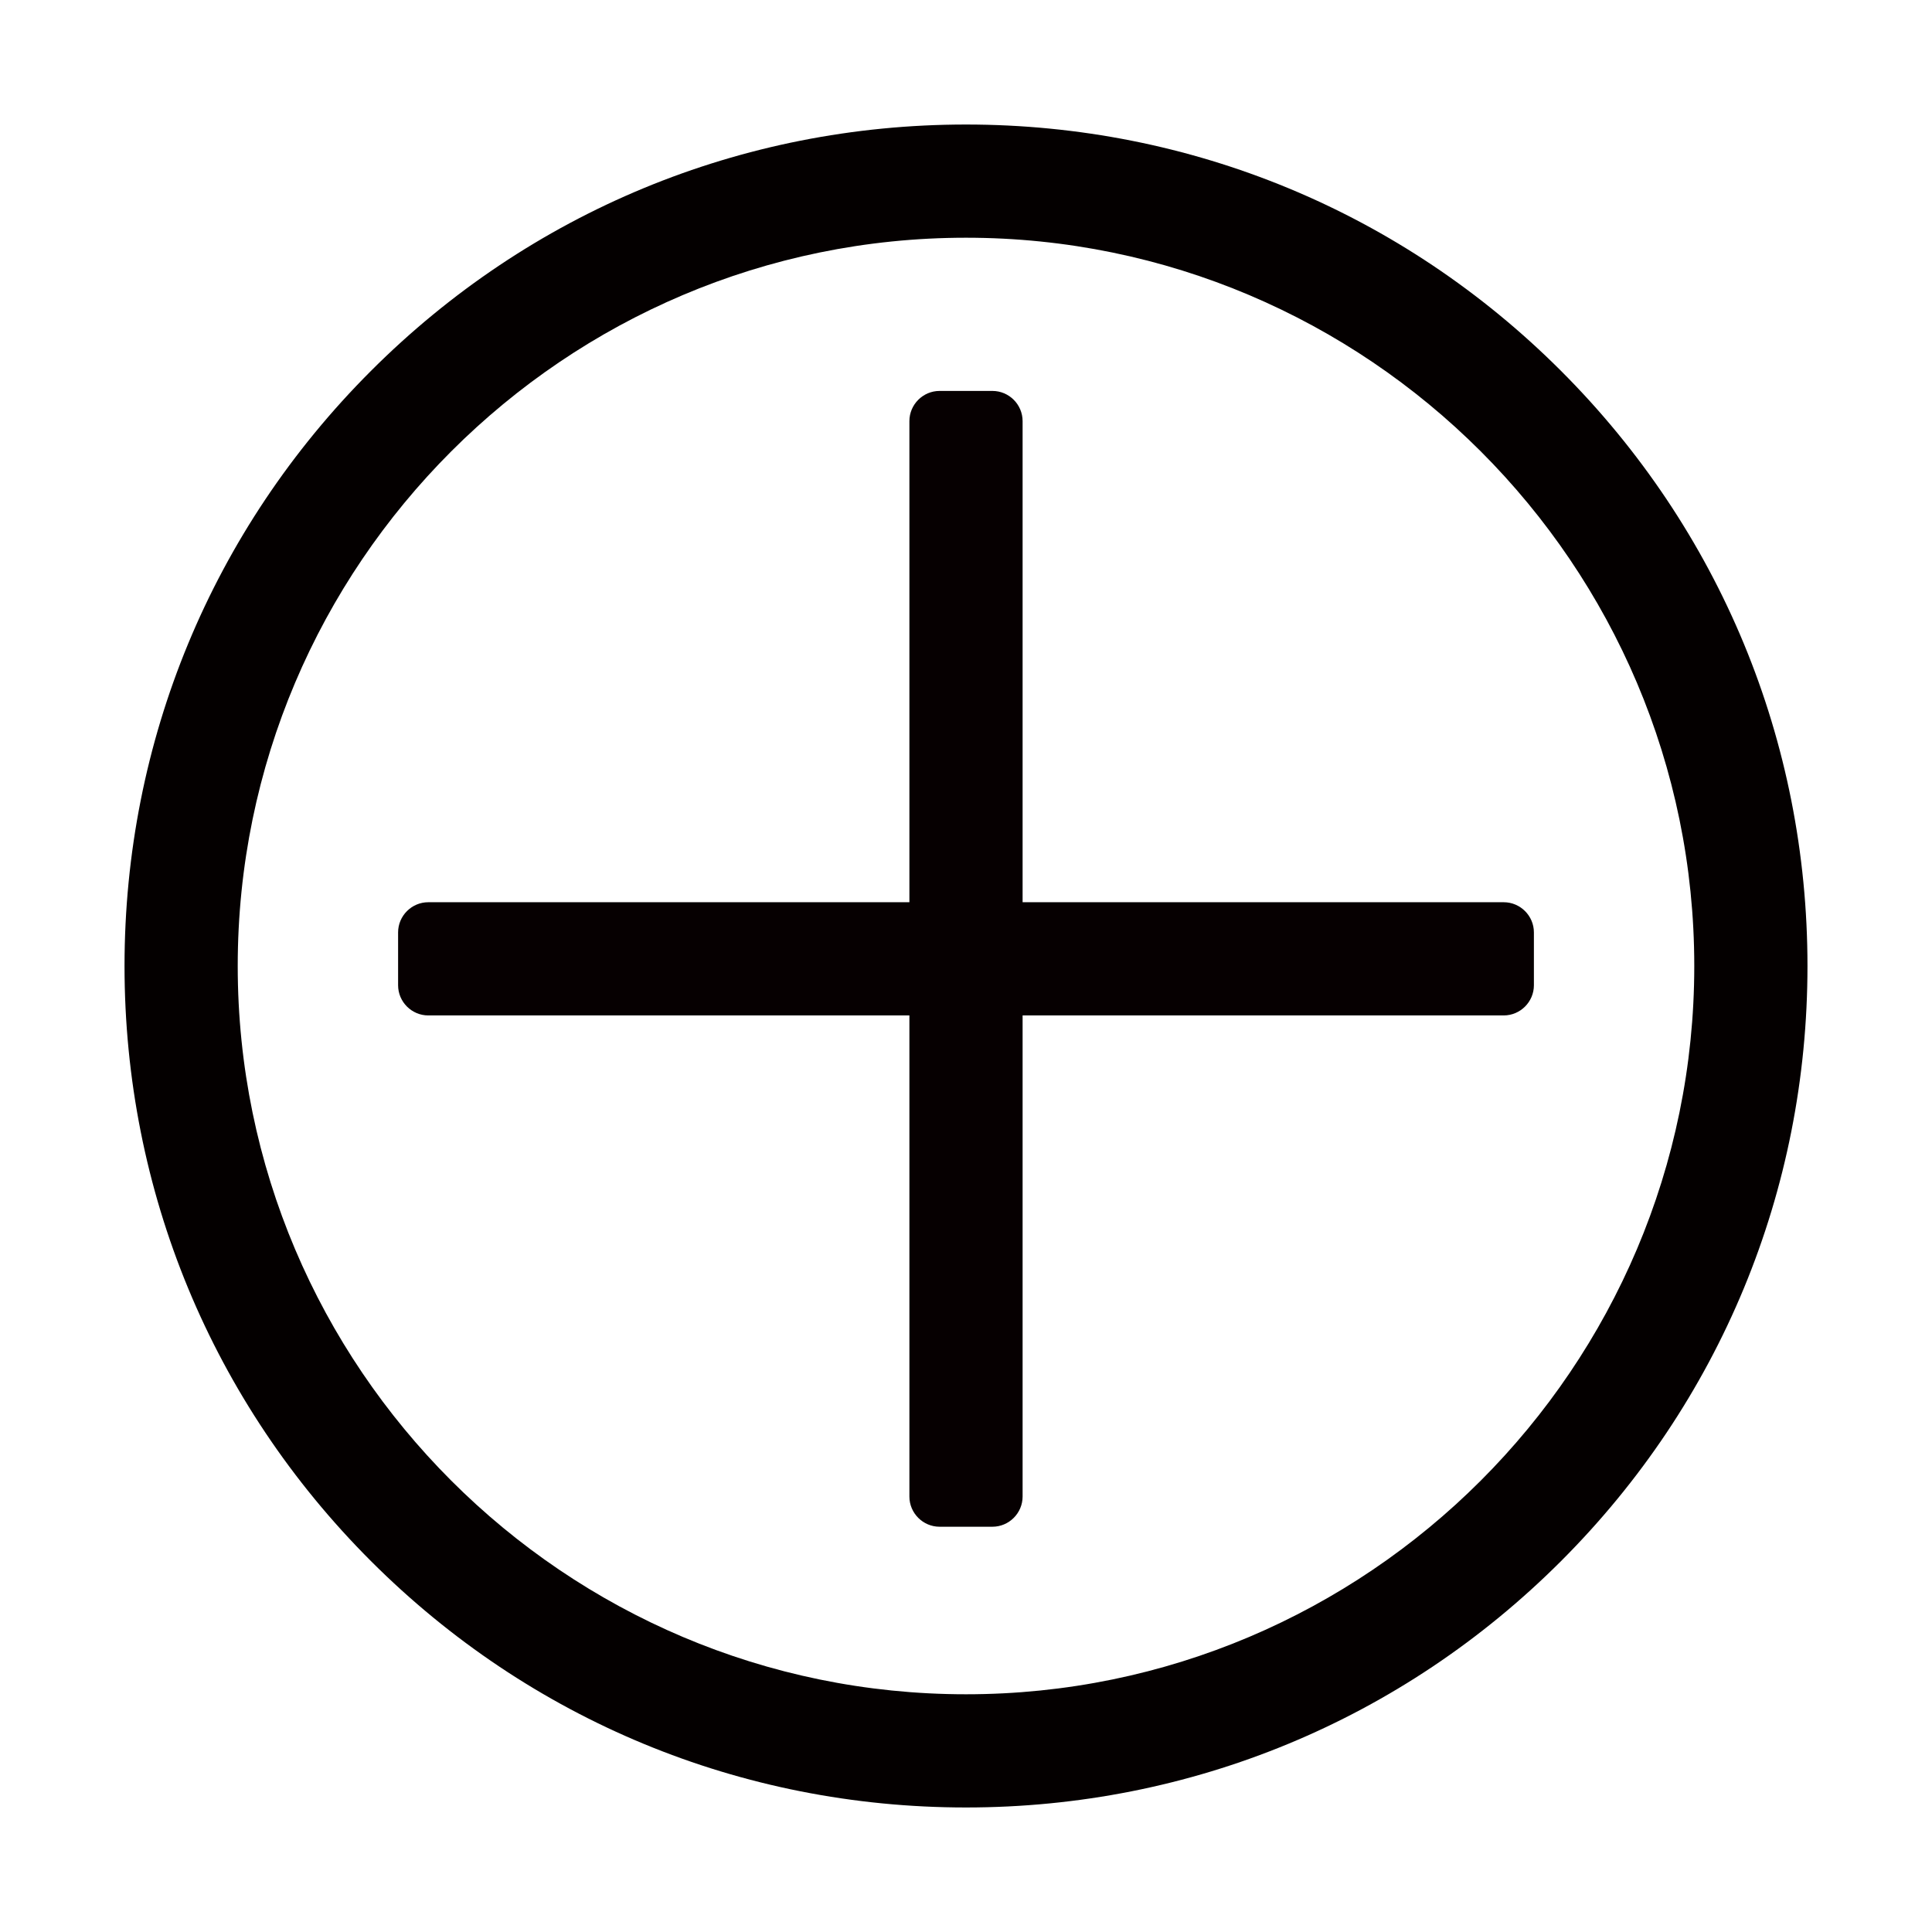 <?xml version="1.0" encoding="utf-8"?>
<!-- Generator: Adobe Illustrator 19.0.0, SVG Export Plug-In . SVG Version: 6.00 Build 0)  -->
<svg version="1.1" id="Layer_1" xmlns="http://www.w3.org/2000/svg" xmlns:xlink="http://www.w3.org/1999/xlink" x="0px" y="0px"
	 viewBox="0 0 512 512" style="enable-background:new 0 0 512 512;" xml:space="preserve">
<style type="text/css">
	.st0{fill:#040000;}
	.st1{fill:#060001;}
</style>
<g>
	<g>
		<g>
			<path class="st0" d="M256,479c-59.6,0-115.6-23.2-157.7-65.3S33,315.6,33,256S56.2,140.4,98.3,98.3S196.4,33,256,33
				s115.6,23.2,157.7,65.3S479,196.4,479,256s-23.2,115.6-65.3,157.7S315.6,479,256,479z M256,63C149.6,63,63,149.6,63,256
				c0,106.4,86.6,193,193,193c106.4,0,193-86.6,193-193C449,149.6,362.4,63,256,63z"/>
		</g>
		<g>
			<path class="st1" d="M398.5,269.1h-285c-4.4,0-8-3.6-8-8v-14c0-4.4,3.6-8,8-8h285c4.4,0,8,3.6,8,8v14
				C406.5,265.5,402.9,269.1,398.5,269.1z"/>
		</g>
		<g>
			<path class="st1" d="M271,111.6v285c0,4.4-3.6,8-8,8h-14c-4.4,0-8-3.6-8-8v-285c0-4.4,3.6-8,8-8h14
				C267.4,103.6,271,107.2,271,111.6z"/>
		</g>
	</g>
</g>
</svg>

